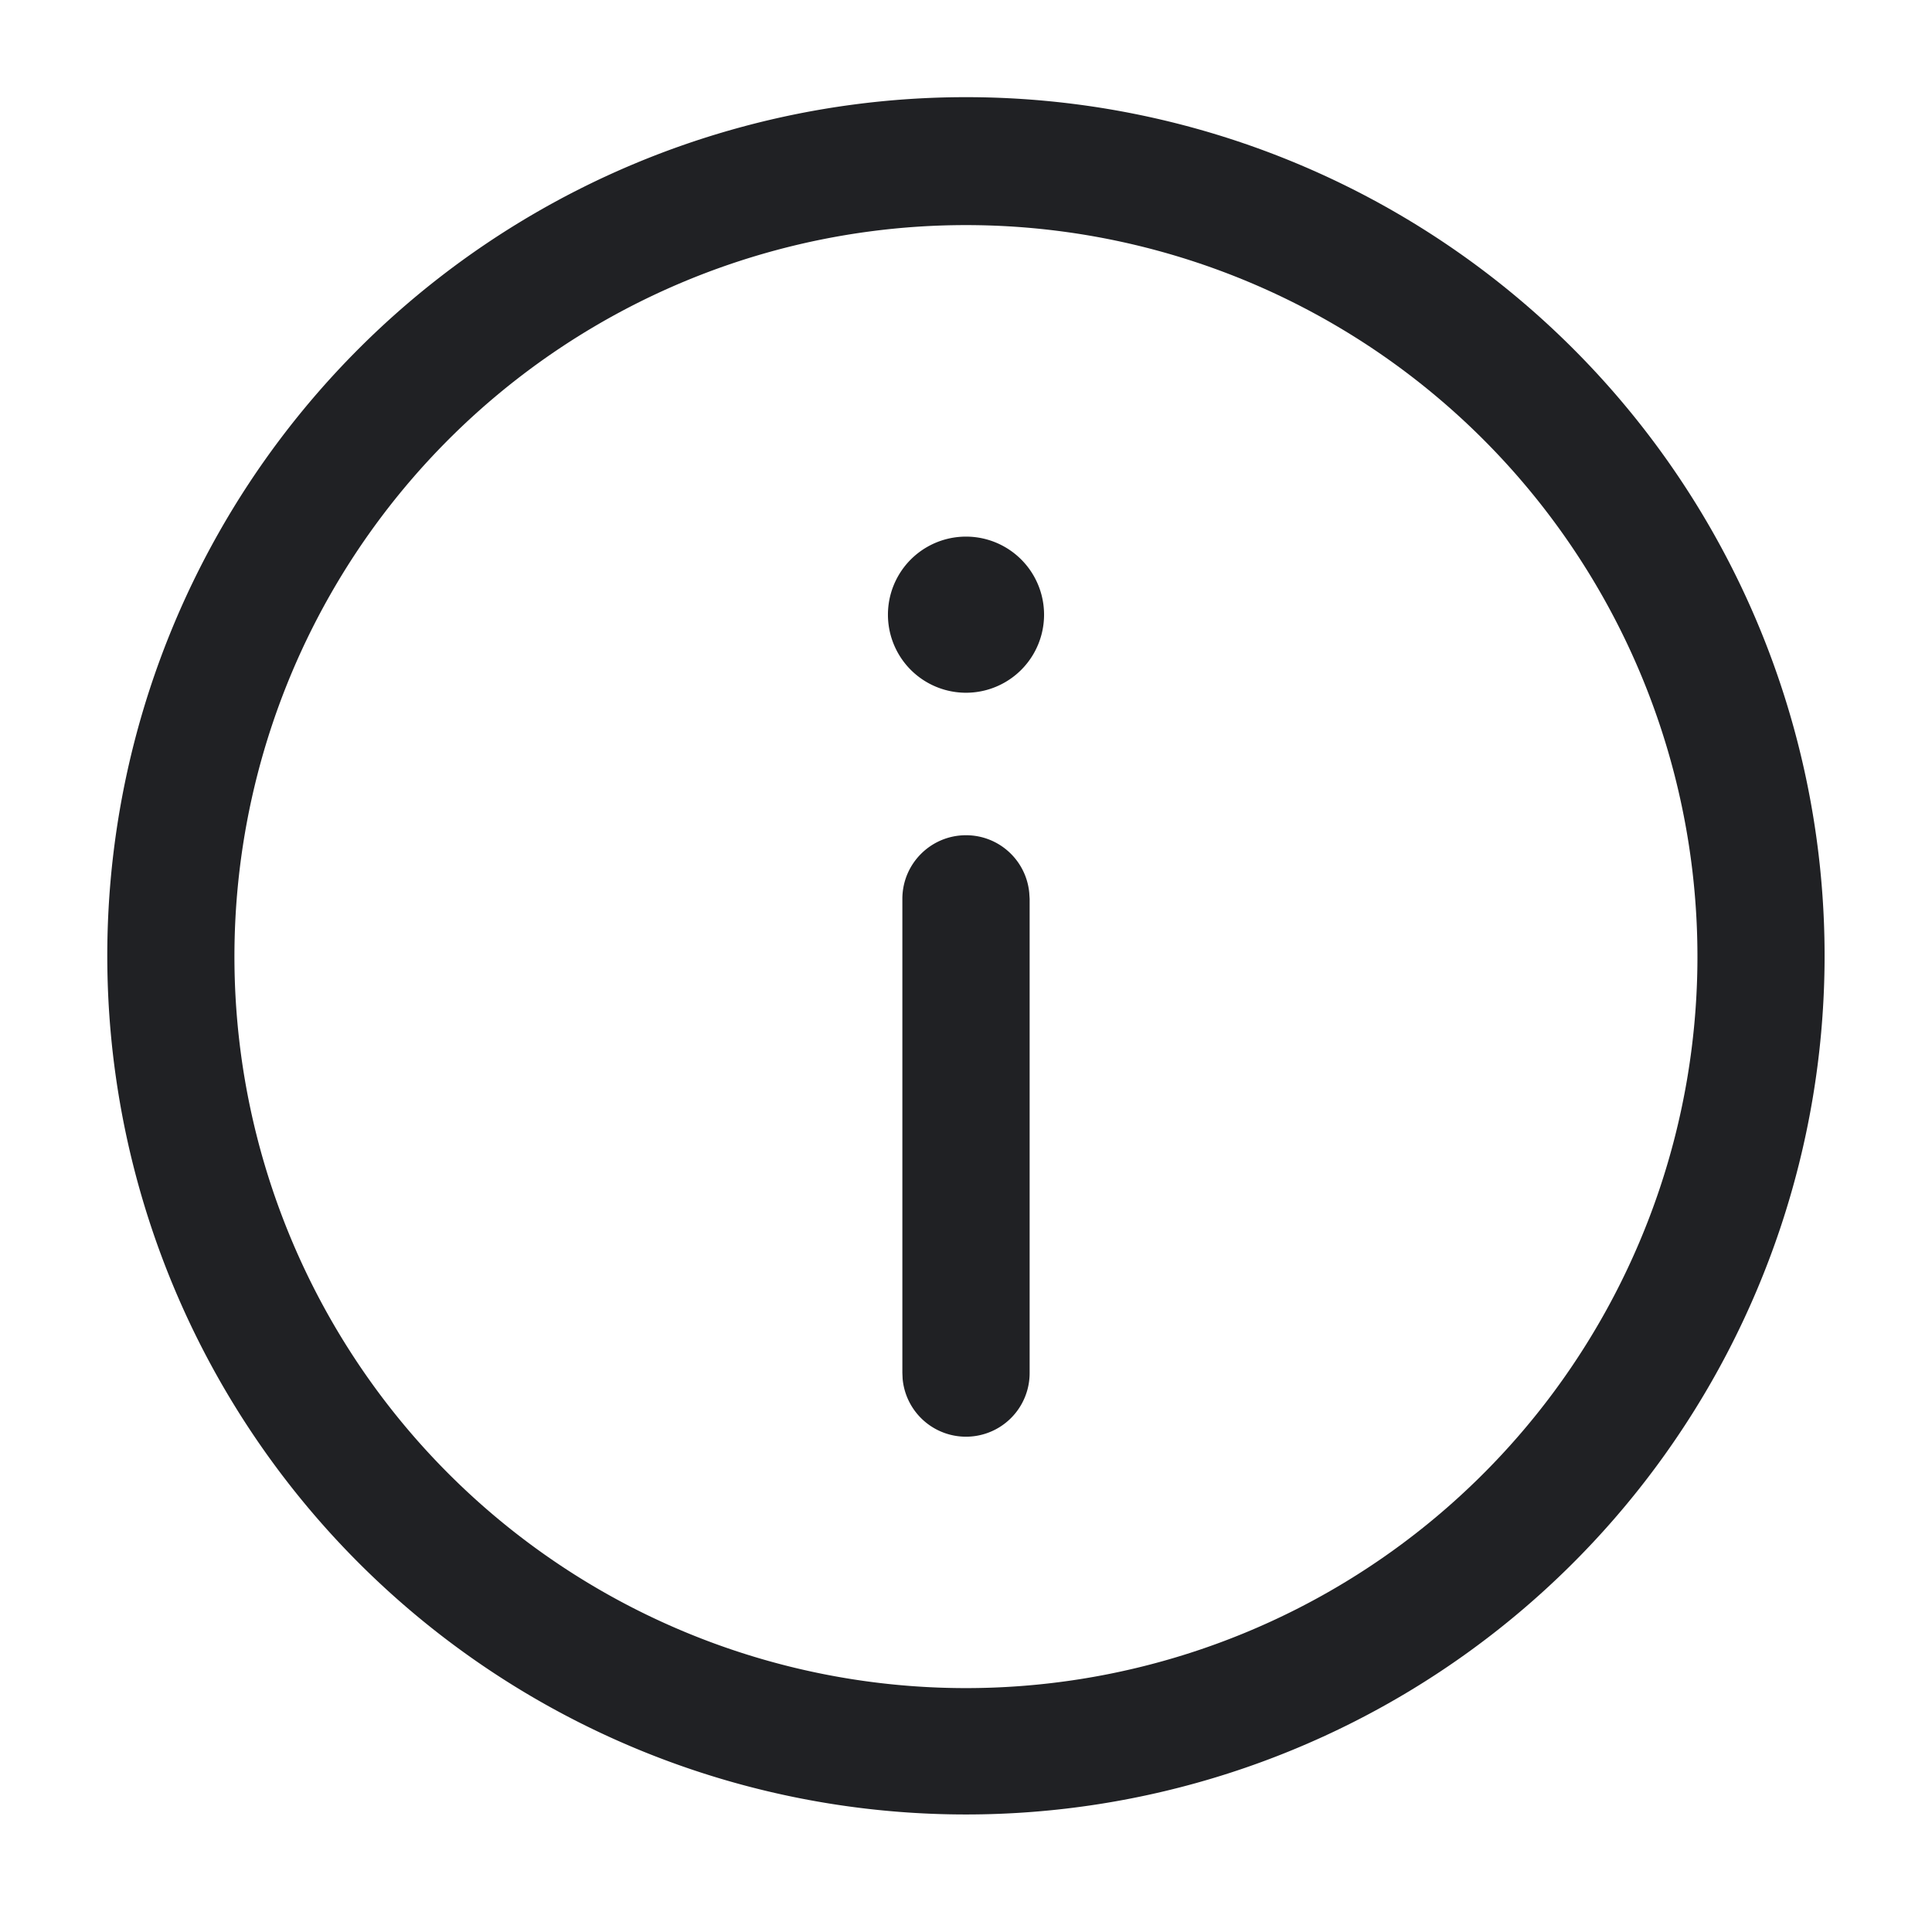 <svg width="16" height="16" fill="none" xmlns="http://www.w3.org/2000/svg"><path fill-rule="evenodd" clip-rule="evenodd" d="M.889 8A7.111 7.111 0 1 1 15.11 8 7.111 7.111 0 0 1 .889 8Zm13.168 0A6.058 6.058 0 1 0 1.942 8a6.058 6.058 0 0 0 12.115 0ZM8 6.917c.275 0 .5.21.524.479l.003.048v3.925a.527.527 0 0 1-1.052.048l-.002-.048V7.444c0-.291.236-.527.527-.527Zm0-1.18a.646.646 0 1 0 0-1.293.646.646 0 0 0 0 1.293Z" fill="#202124"/></svg>